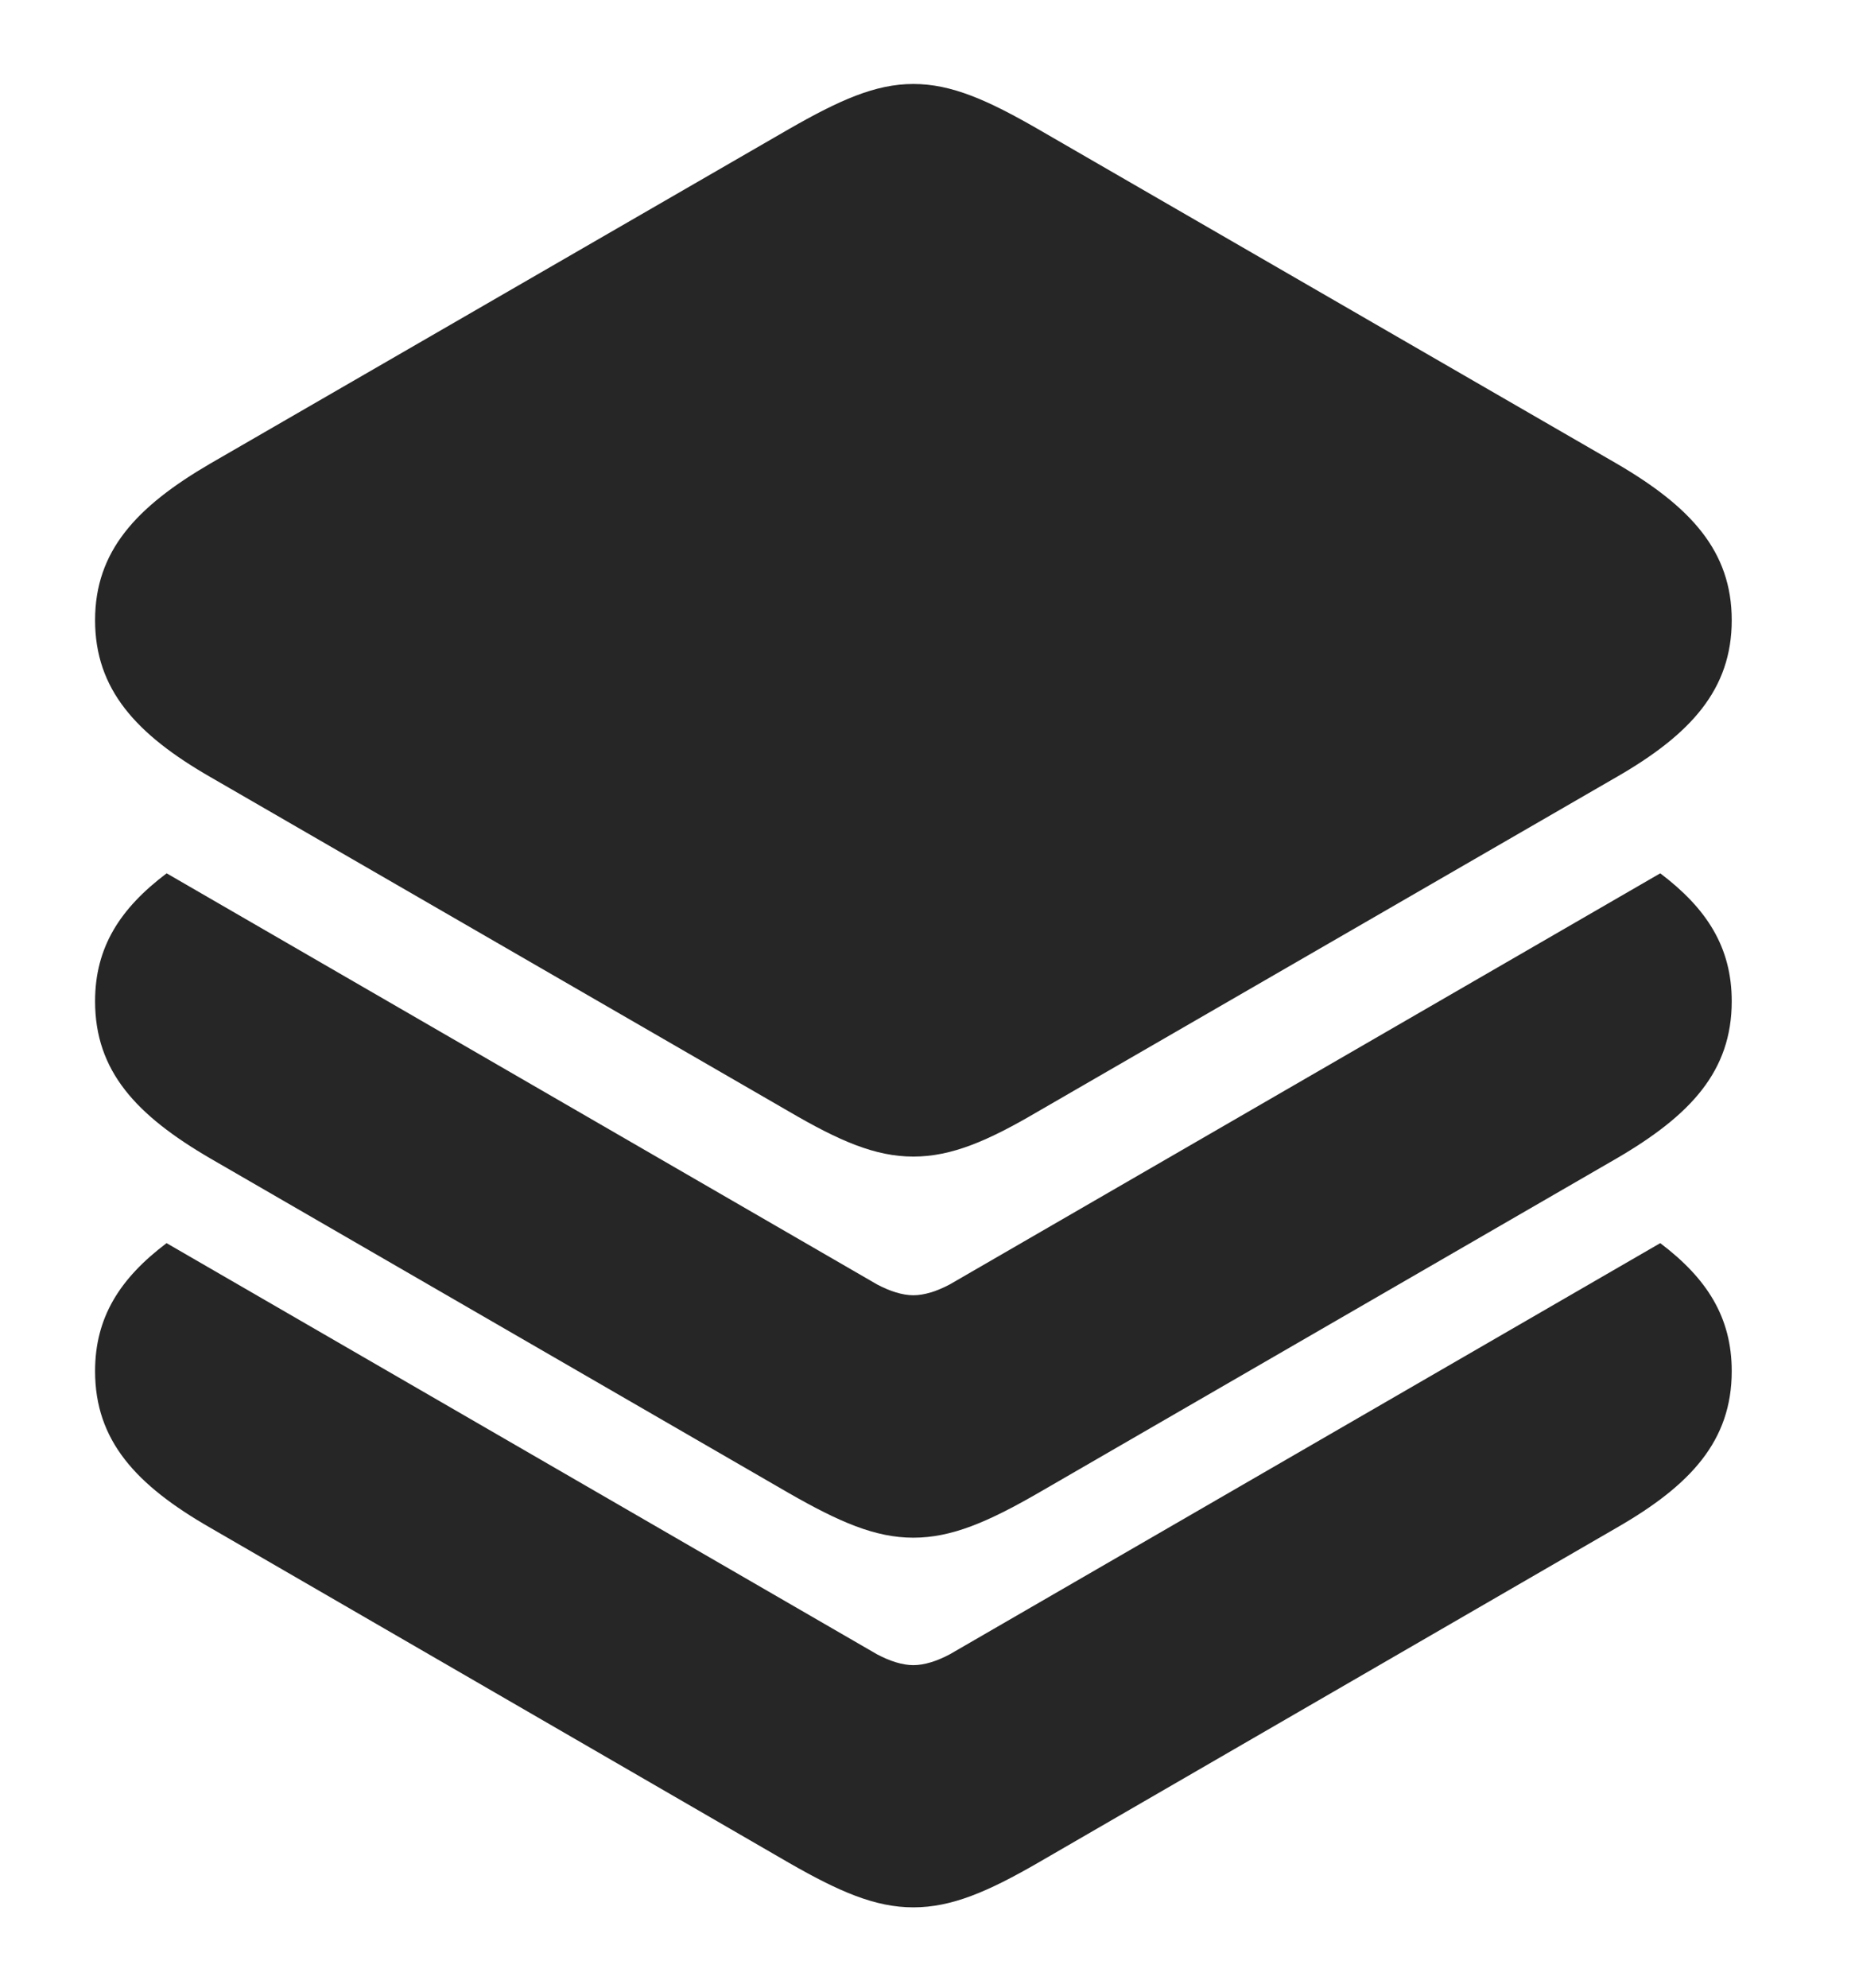 <?xml version="1.0" encoding="UTF-8"?>
<!--Generator: Apple Native CoreSVG 326-->
<!DOCTYPE svg PUBLIC "-//W3C//DTD SVG 1.1//EN" "http://www.w3.org/Graphics/SVG/1.1/DTD/svg11.dtd">
<svg version="1.1" xmlns="http://www.w3.org/2000/svg" xmlns:xlink="http://www.w3.org/1999/xlink"
       viewBox="0 0 23.822 25.515">
       <g>
              <rect height="25.515" opacity="0" width="23.822" x="0" y="0" />
              <path d="M22.239 17.6C22.239 18.493 21.713 19.064 20.758 19.612L13.33 23.911C12.687 24.282 12.221 24.483 11.729 24.483C11.239 24.483 10.778 24.282 10.131 23.911L2.703 19.612C1.748 19.064 1.221 18.493 1.221 17.6C1.221 16.907 1.542 16.408 2.139 15.957L11.263 21.235C11.429 21.323 11.59 21.374 11.729 21.374C11.87 21.374 12.031 21.323 12.197 21.235L21.321 15.957C21.918 16.408 22.239 16.907 22.239 17.6Z"
                     fill="currentColor" fill-opacity="0.85" />
              <path d="M22.239 12.852C22.239 13.748 21.713 14.315 20.758 14.871L13.33 19.166C12.687 19.536 12.221 19.738 11.729 19.738C11.239 19.738 10.778 19.536 10.131 19.166L2.703 14.871C1.748 14.315 1.221 13.748 1.221 12.852C1.221 12.159 1.542 11.661 2.14 11.21L11.263 16.487C11.429 16.575 11.59 16.626 11.729 16.626C11.87 16.626 12.031 16.575 12.197 16.487L21.321 11.21C21.918 11.661 22.239 12.159 22.239 12.852Z"
                     fill="currentColor" fill-opacity="0.85" />
              <path d="M2.703 9.975L10.131 14.267C10.778 14.645 11.239 14.846 11.729 14.846C12.221 14.846 12.687 14.645 13.33 14.267L20.758 9.975C21.713 9.426 22.239 8.849 22.239 7.961C22.239 7.076 21.713 6.505 20.758 5.949L13.33 1.657C12.687 1.287 12.221 1.078 11.729 1.078C11.239 1.078 10.778 1.287 10.131 1.657L2.703 5.949C1.748 6.505 1.221 7.076 1.221 7.961C1.221 8.849 1.748 9.426 2.703 9.975Z"
                     fill="currentColor" fill-opacity="0.85" />
       </g>
</svg>
